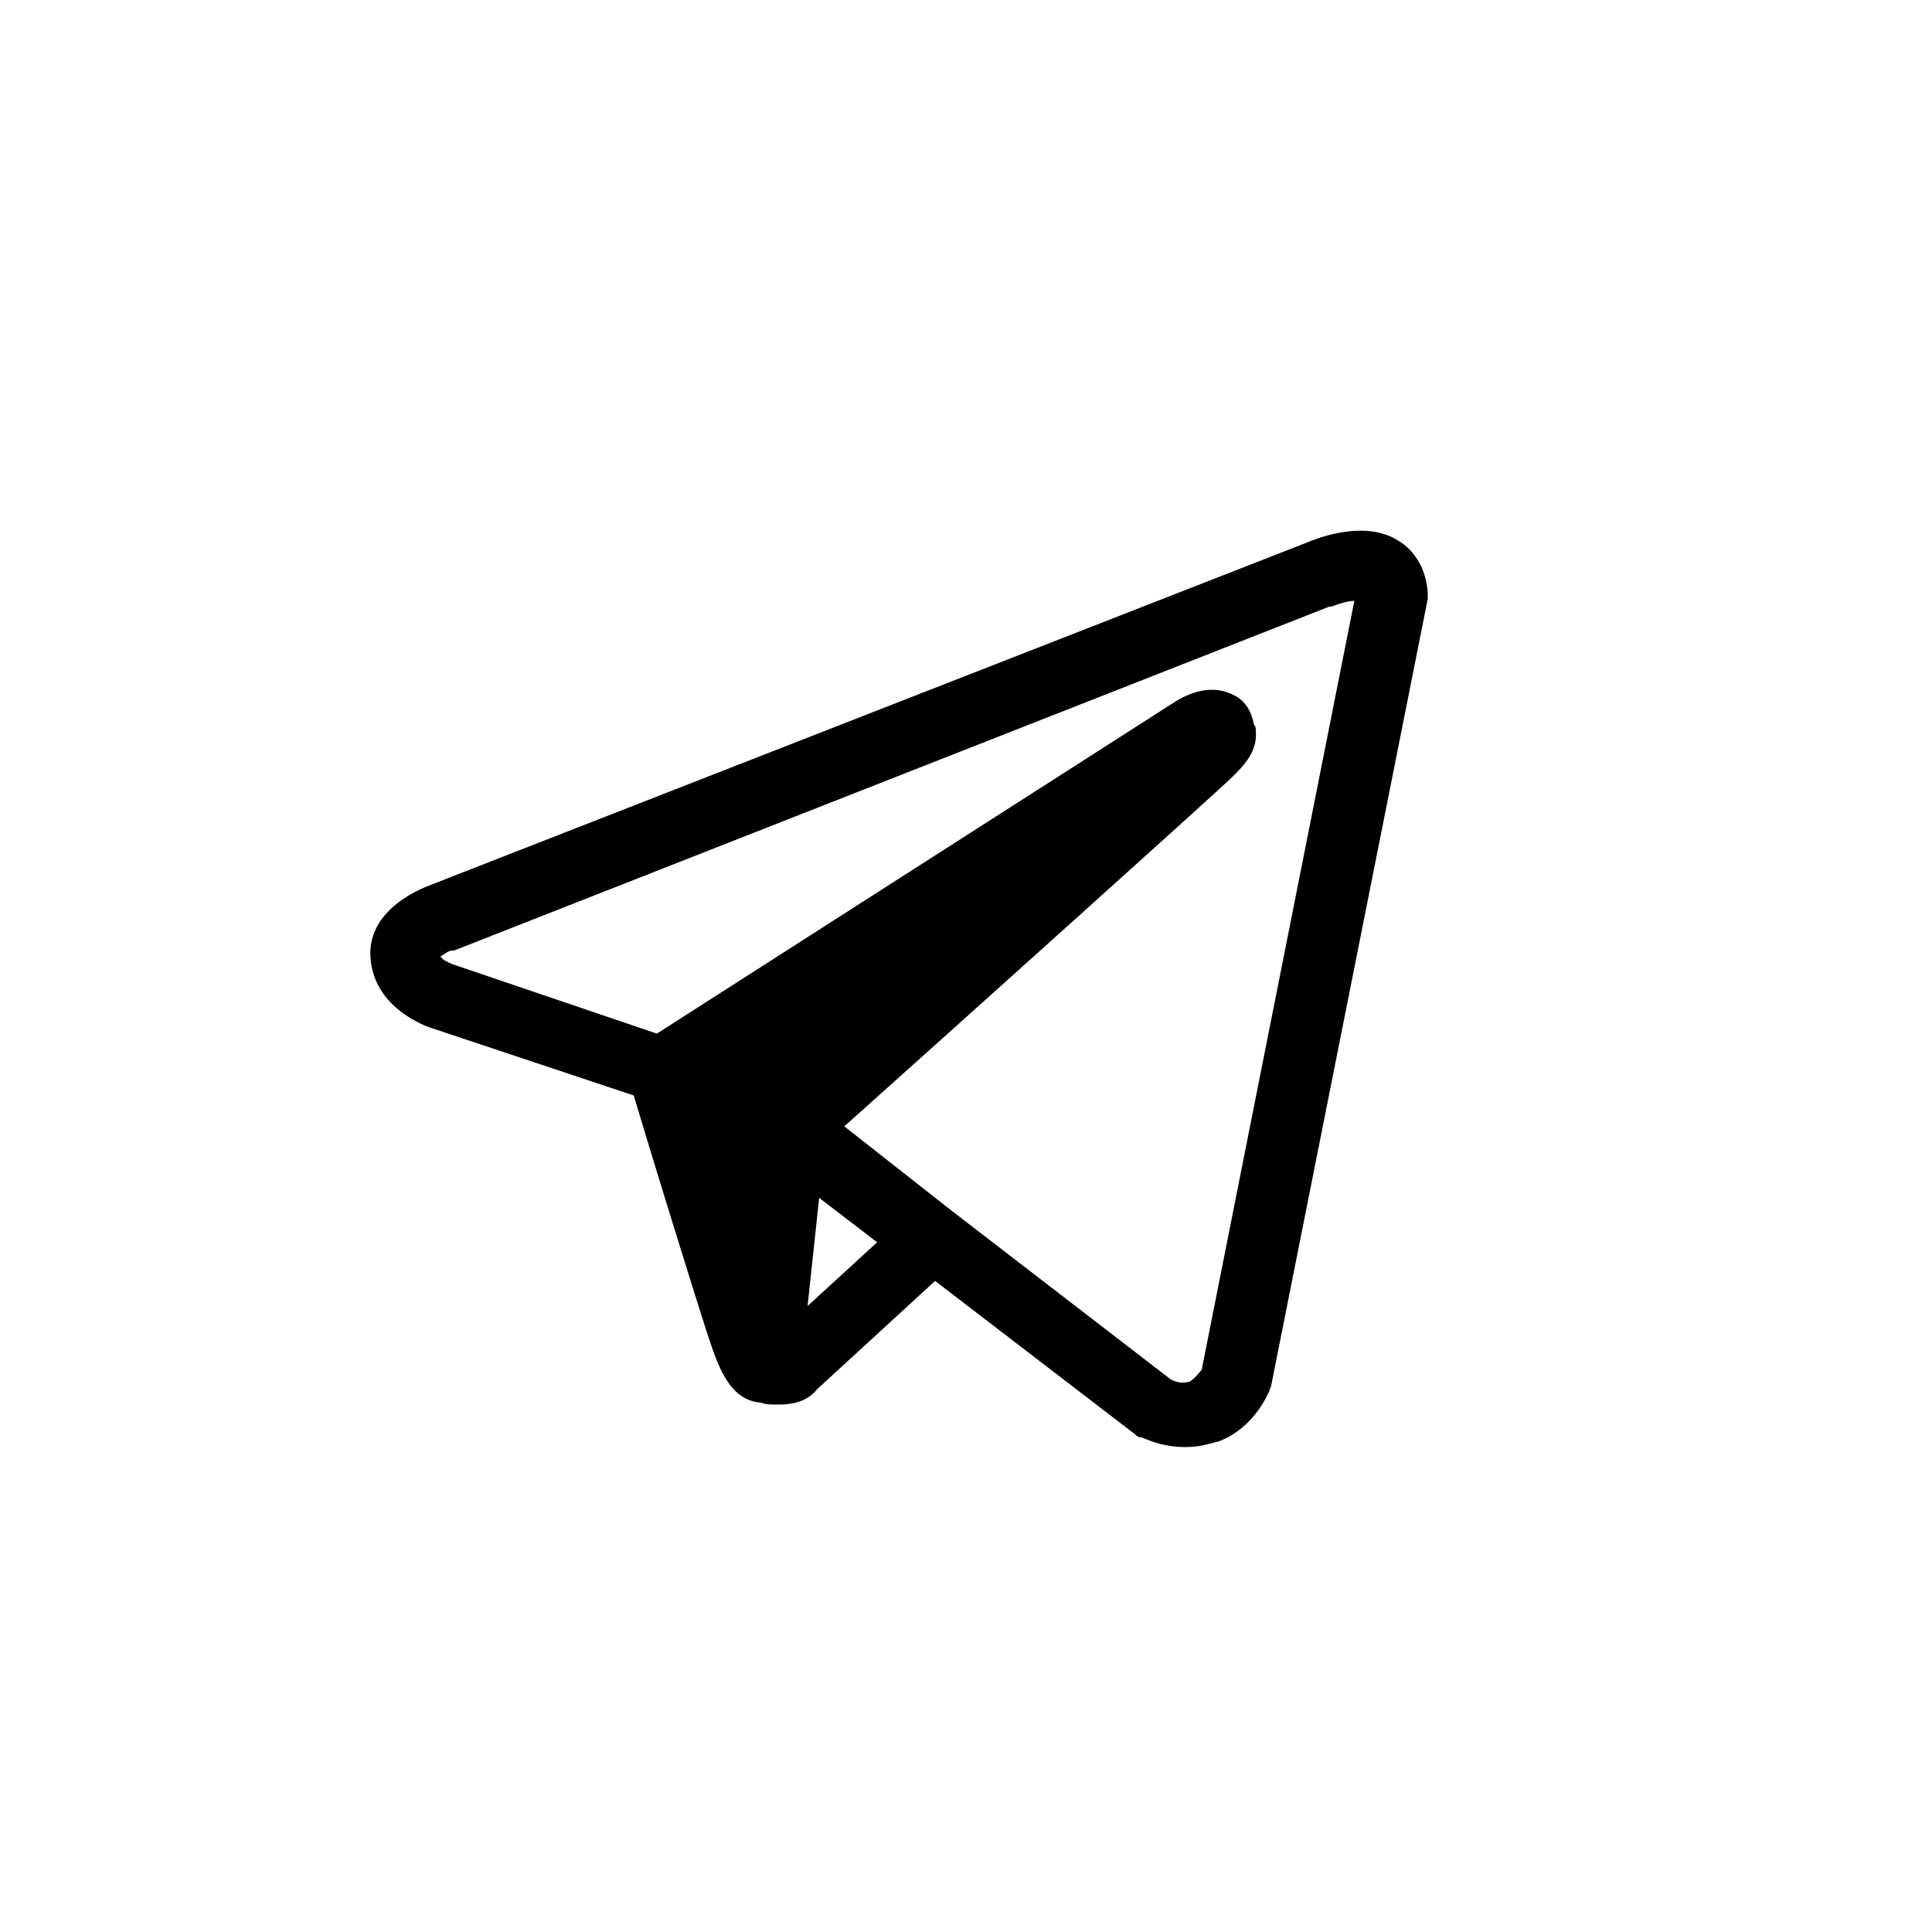 <?xml version="1.0" encoding="utf-8"?>
<!-- Generator: Adobe Illustrator 21.0.2, SVG Export Plug-In . SVG Version: 6.00 Build 0)  -->
<svg version="1.1" id="Layer_1" xmlns="http://www.w3.org/2000/svg" xmlns:xlink="http://www.w3.org/1999/xlink" x="0px" y="0px"
	 viewBox="0 0 100 100" style="enable-background:new 0 0 120 120;" xml:space="preserve">
<g>
	<path d="M72.4,28c-1.7-1.1-4.1-0.2-4.8,0.1L22.3,45.8c-1.6,0.6-3.4,1.9-3.1,4c0.3,2.4,2.8,3.3,3.1,3.4c0,0,0,0,0,0l10.5,3.5
		c0.8,2.7,3.3,10.8,3.9,12.6c0.5,1.5,1.1,3.2,2.7,3.3c0.2,0.1,0.5,0.1,0.9,0.1c1,0,1.6-0.3,2-0.8l6.1-5.6l10.3,7.9
		c0.1,0.1,0.2,0.2,0.4,0.2c0.9,0.4,1.6,0.5,2.3,0.5c0.7,0,1.3-0.2,1.7-0.3c1.8-0.7,2.5-2.4,2.6-2.6c0-0.1,0.1-0.2,0.1-0.3l8.1-40.7
		c0-0.1,0-0.2,0-0.3C73.8,29.1,72.9,28.3,72.4,28z M41.8,67.6l0.6-5.6l3,2.3L41.8,67.6z M62.2,70.9c-0.1,0.1-0.3,0.4-0.6,0.6
		c-0.3,0.1-0.6,0.1-1-0.1l-11.3-8.7l-5.6-4.4c4.7-4.2,19.4-17.4,20.1-18.1c0.6-0.6,1.3-1.3,1.2-2.4c0-0.1,0-0.2-0.1-0.3
		c-0.1-0.6-0.4-1.2-1-1.5c-1.1-0.6-2.3-0.2-3.2,0.4c0,0,0,0,0,0L34,53.5l-10.6-3.6c-0.2-0.1-0.5-0.2-0.6-0.4
		c0.2-0.1,0.4-0.3,0.6-0.3c0,0,0,0,0.1,0l45.3-17.8c0,0,0,0,0.1,0c0.3-0.1,0.8-0.3,1.2-0.3L62.2,70.9z"/>
</g>
</svg>

